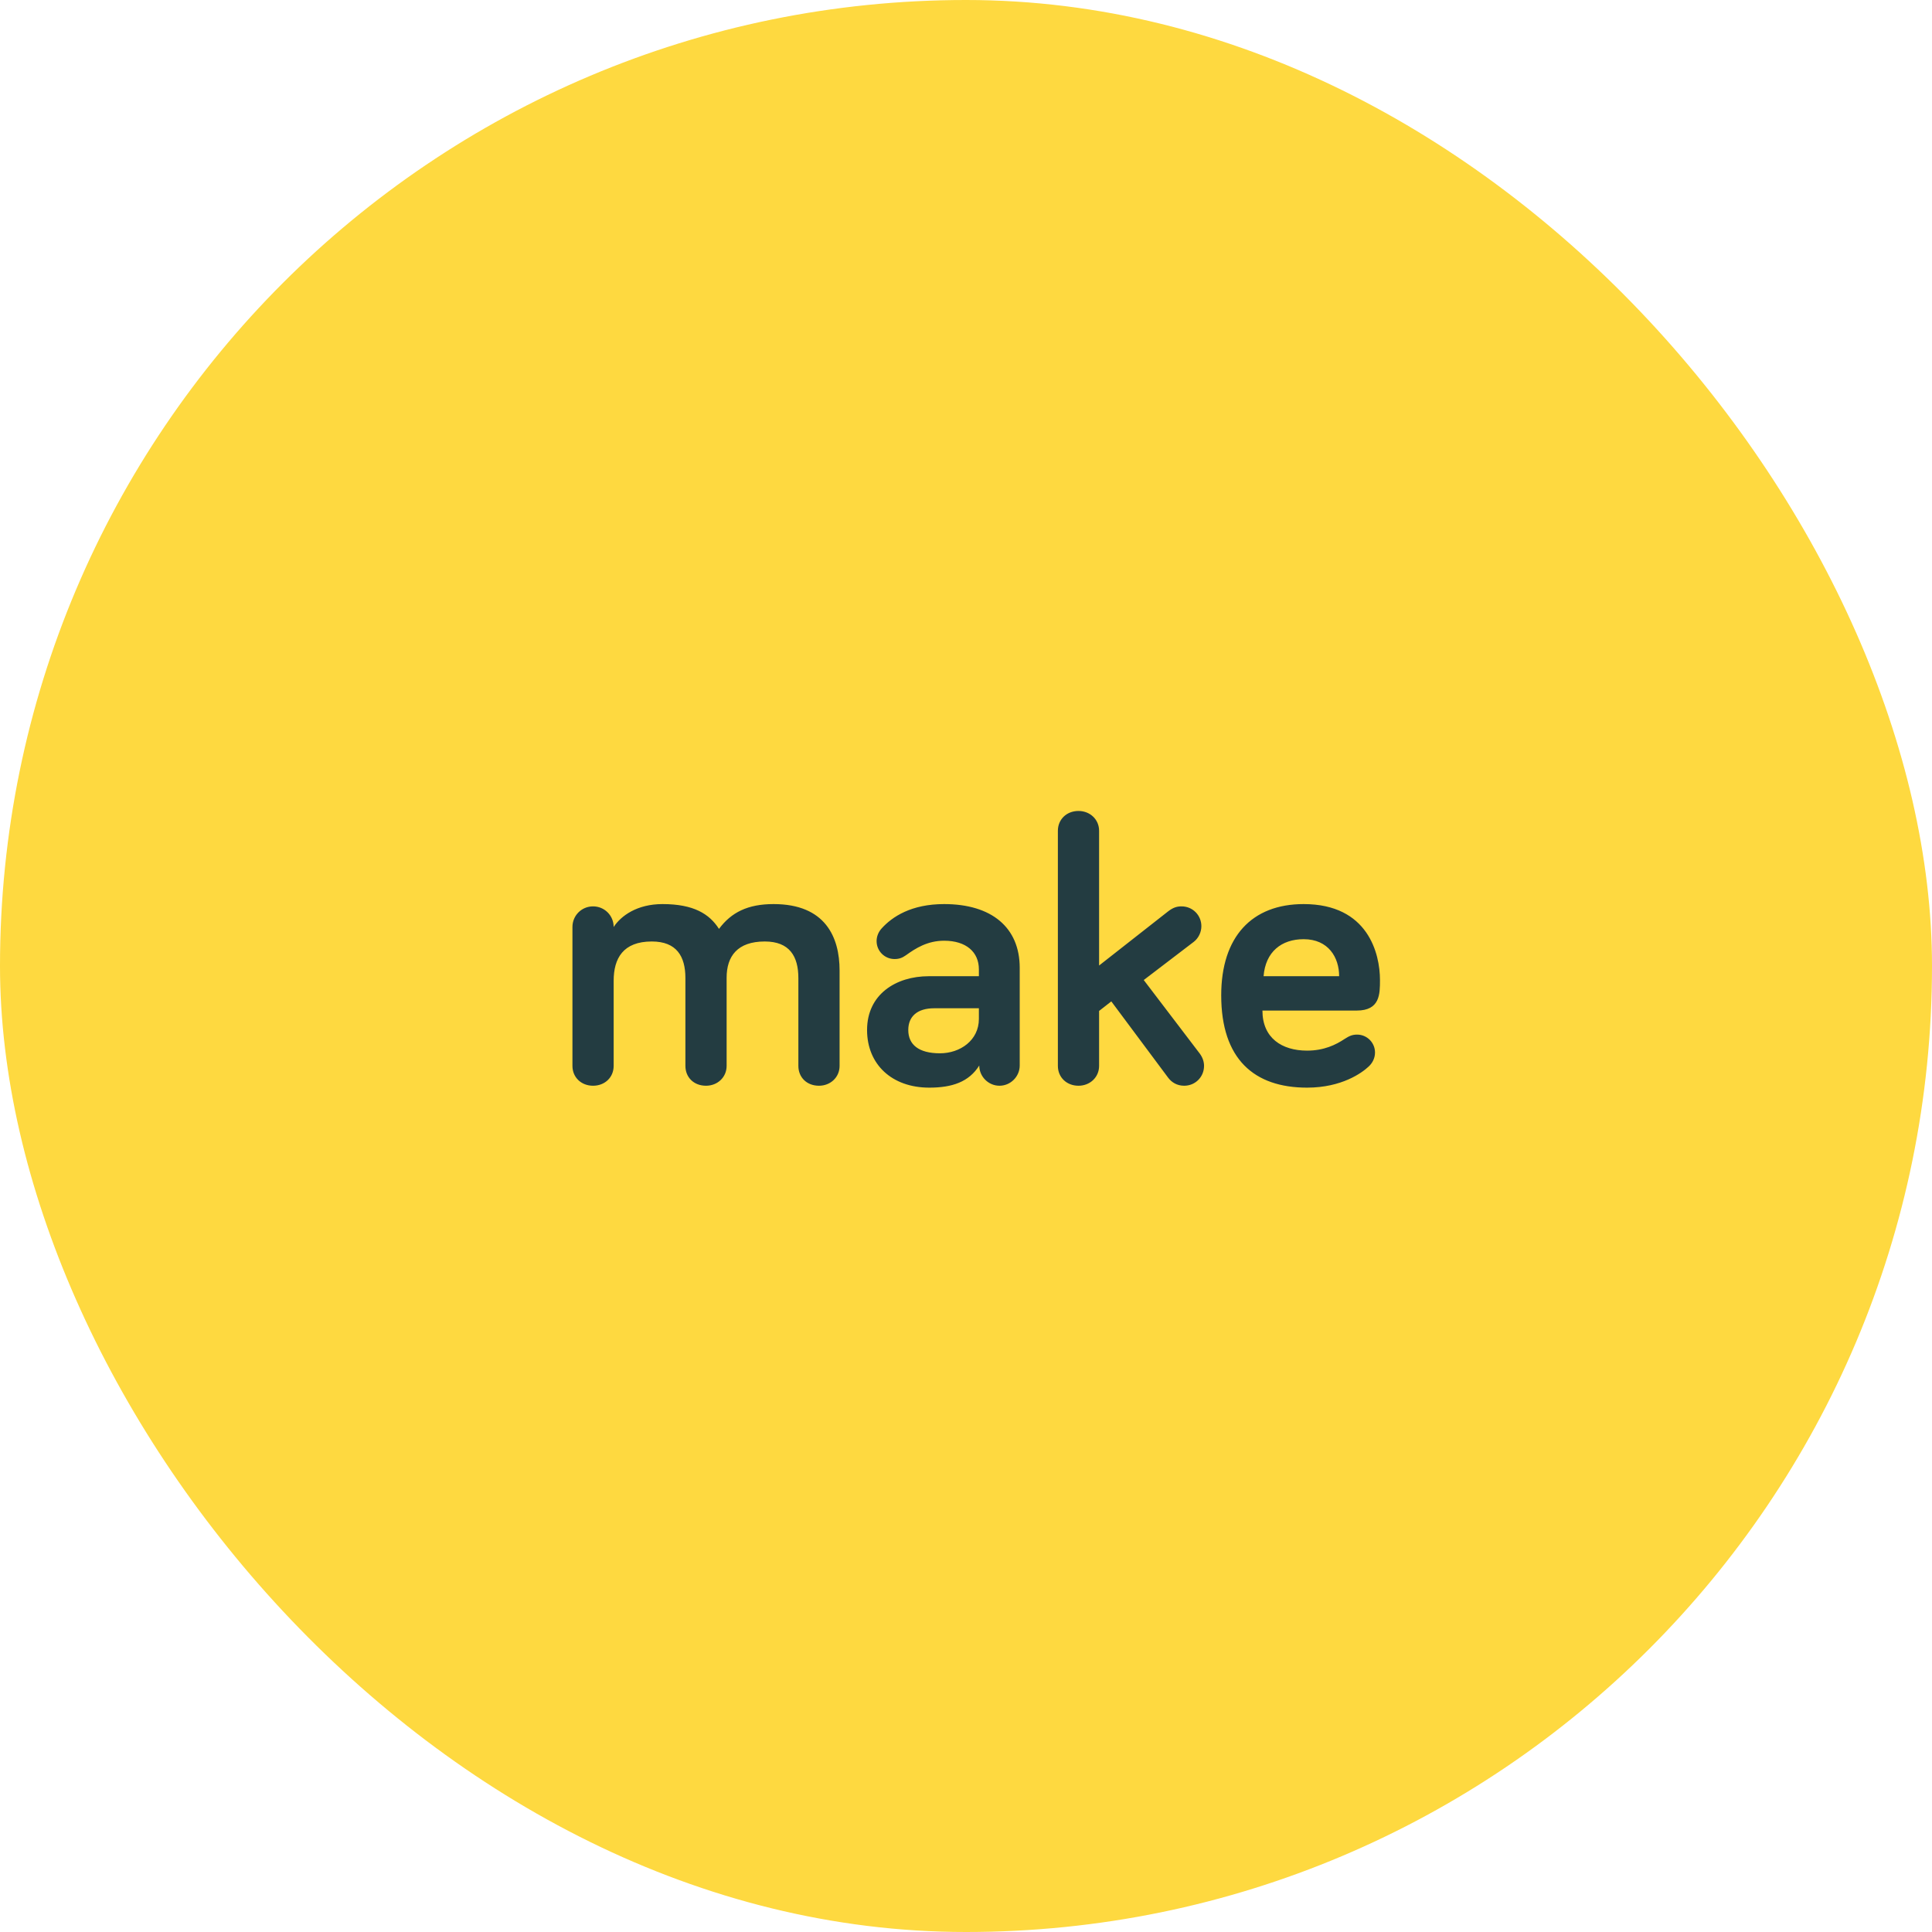 <?xml version="1.0" encoding="UTF-8" standalone="no"?>
<svg width="81px" height="81px" viewBox="0 0 81 81" version="1.1" xmlns="http://www.w3.org/2000/svg" xmlns:xlink="http://www.w3.org/1999/xlink">
    <!-- Generator: Sketch 41.2 (35397) - http://www.bohemiancoding.com/sketch -->
    <title>Group 19</title>
    <desc>Created with Sketch.</desc>
    <defs></defs>
    <g id="Page-1" stroke="none" stroke-width="1" fill="none" fill-rule="evenodd">
        <g id="content-archive-copy-4" transform="translate(-1027, -367)">
            <g id="Group-Copy-4" transform="translate(1027, 367)">
                <g id="Group-19">
                    <rect id="Rectangle-2" fill="#FED940" x="0" y="0" width="81" height="81" rx="40.5"></rect>
                    <path d="M32.432,37.904 C31.344,37.904 30.656,38.256 30.144,38.944 C29.744,38.32 29.088,37.904 27.776,37.904 C26.704,37.904 26.032,38.4 25.728,38.864 C25.728,38.384 25.344,38 24.864,38 C24.384,38 24,38.384 24,38.864 L24,44.688 C24,45.168 24.368,45.52 24.864,45.52 C25.36,45.52 25.728,45.168 25.728,44.688 L25.728,41.12 C25.728,40.176 26.128,39.472 27.328,39.472 C28.368,39.472 28.736,40.096 28.736,41.008 L28.736,44.688 C28.736,45.168 29.088,45.52 29.6,45.52 C30.08,45.52 30.464,45.168 30.464,44.688 L30.464,40.992 C30.464,40.096 30.912,39.472 32.064,39.472 C33.104,39.472 33.472,40.096 33.472,41.008 L33.472,44.688 C33.472,45.168 33.824,45.52 34.336,45.52 C34.816,45.52 35.2,45.168 35.2,44.688 L35.2,40.688 C35.2,39.296 34.608,37.904 32.432,37.904 Z M39.584,39.44 C40.512,39.44 41.04,39.92 41.04,40.64 L41.04,40.928 L38.944,40.928 C37.552,40.928 36.352,41.696 36.352,43.184 C36.352,44.624 37.392,45.6 38.96,45.6 C39.92,45.6 40.624,45.36 41.056,44.672 C41.056,45.136 41.44,45.52 41.904,45.52 C42.368,45.52 42.752,45.136 42.752,44.672 L42.752,40.576 C42.752,38.88 41.568,37.904 39.584,37.904 C38.208,37.904 37.408,38.432 36.96,38.928 C36.816,39.088 36.752,39.28 36.752,39.456 C36.752,39.872 37.088,40.208 37.504,40.208 C37.696,40.208 37.824,40.16 37.984,40.048 C38.384,39.76 38.88,39.44 39.584,39.44 Z M39.408,44.16 C38.512,44.16 38.08,43.792 38.08,43.184 C38.08,42.608 38.464,42.272 39.168,42.272 L41.04,42.272 L41.04,42.72 C41.04,43.616 40.256,44.16 39.408,44.16 Z M49.648,45.52 C50.112,45.52 50.48,45.152 50.48,44.688 C50.48,44.528 50.432,44.352 50.304,44.176 L47.952,41.088 L50.048,39.488 C50.256,39.328 50.368,39.072 50.368,38.832 C50.368,38.368 50,38 49.536,38 C49.344,38 49.184,38.048 48.976,38.208 L46.08,40.48 L46.08,34.832 C46.08,34.352 45.696,34 45.216,34 C44.72,34 44.352,34.352 44.352,34.832 L44.352,44.688 C44.352,45.168 44.72,45.52 45.216,45.52 C45.696,45.52 46.08,45.168 46.08,44.688 L46.08,42.384 L46.592,41.984 L48.976,45.184 C49.12,45.376 49.344,45.52 49.648,45.52 Z M51.2,41.728 C51.2,44.4 52.576,45.6 54.8,45.6 C56.256,45.6 57.104,44.976 57.376,44.72 C57.52,44.592 57.648,44.384 57.648,44.128 C57.648,43.712 57.312,43.376 56.896,43.376 C56.688,43.376 56.56,43.44 56.384,43.552 C56,43.808 55.504,44.048 54.8,44.048 C53.744,44.048 52.928,43.52 52.928,42.368 L56.88,42.368 C57.856,42.368 57.856,41.68 57.856,41.088 C57.856,39.984 57.36,37.904 54.656,37.904 C52.48,37.904 51.2,39.28 51.2,41.728 Z M54.656,39.376 C55.696,39.376 56.144,40.144 56.144,40.928 L52.976,40.928 C53.056,39.904 53.728,39.376 54.656,39.376 Z" id="make" fill="#233C41"></path>
                </g>
            </g>
        </g>
    </g>
</svg>